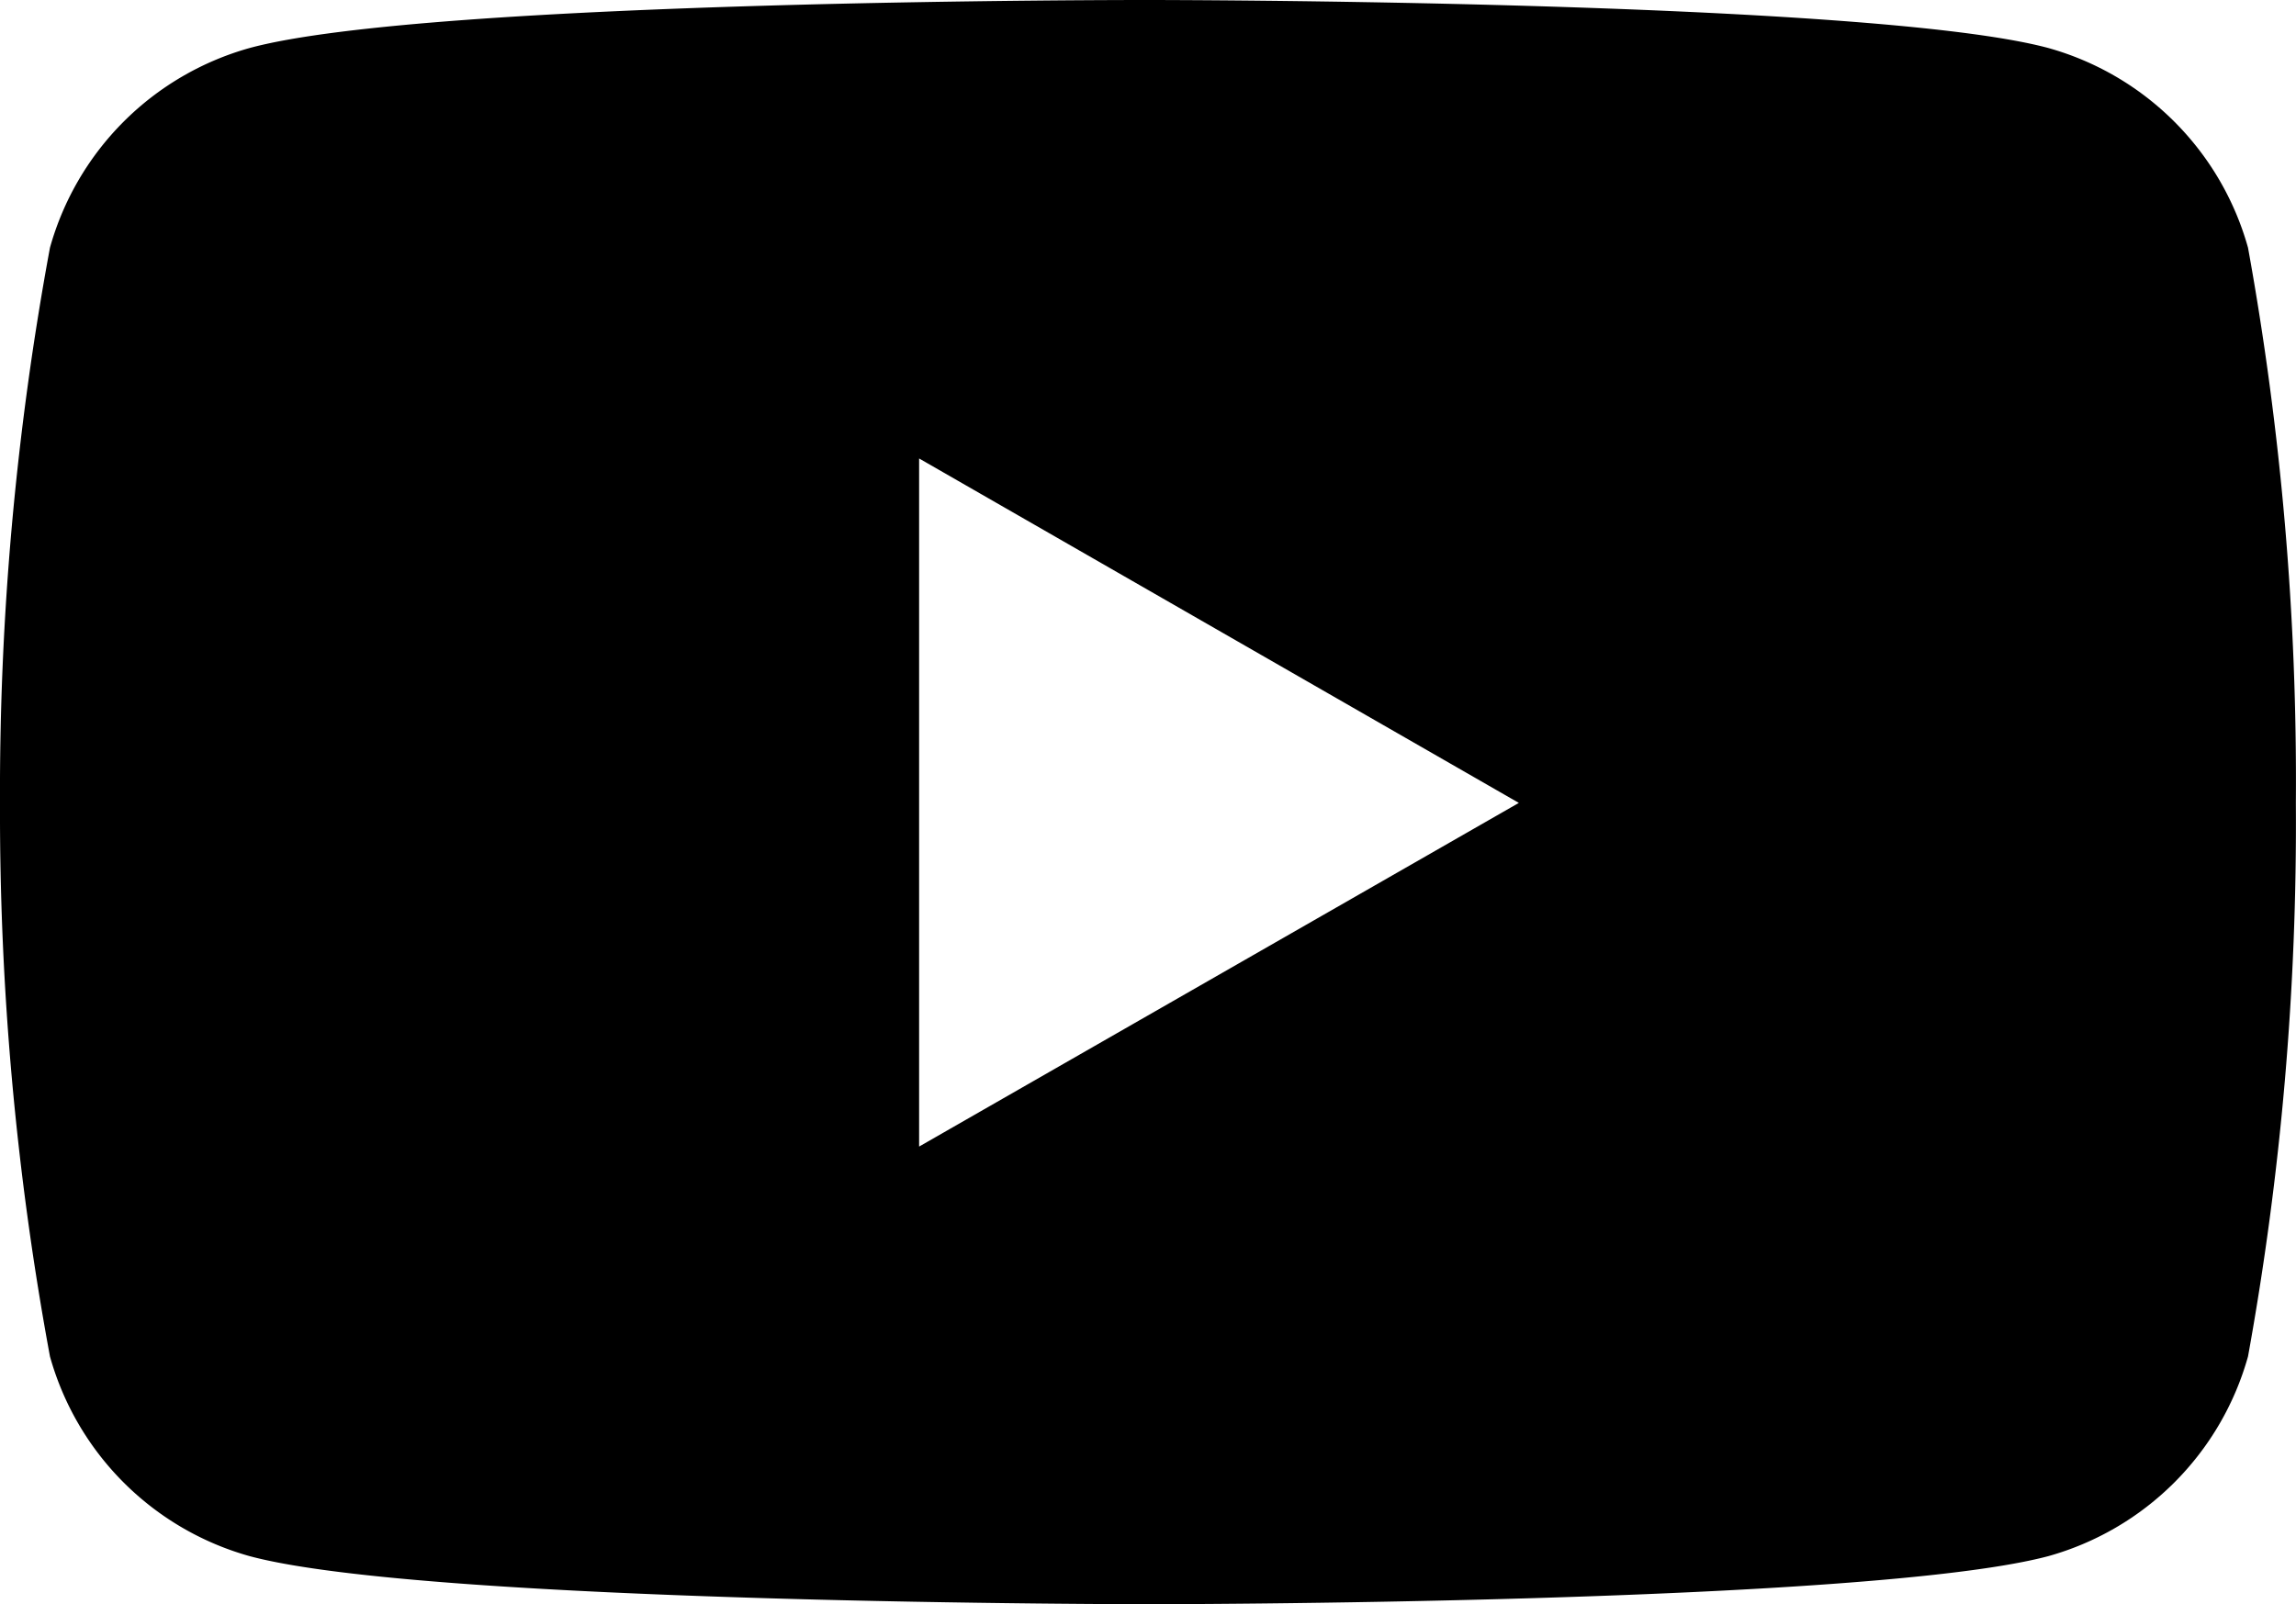 <svg xmlns="http://www.w3.org/2000/svg" width="35.987" height="25.151" viewBox="0 0 35.987 25.151"><path d="M35.242,9.308A4.511,4.511,0,0,0,32.11,6.176c-2.805-.752-14.094-.752-14.094-.752S6.755,5.409,3.922,6.176A4.511,4.511,0,0,0,.79,9.308a46.87,46.87,0,0,0-.783,8.707A46.87,46.87,0,0,0,.79,26.69a4.511,4.511,0,0,0,3.132,3.132c2.8.753,14.094.753,14.094.753s11.259,0,14.094-.753a4.511,4.511,0,0,0,3.132-3.132,46.87,46.87,0,0,0,.75-8.675,46.87,46.87,0,0,0-.75-8.707ZM14.413,23.4V12.612l9.4,5.4Z" transform="translate(-0.007 -5.424)"/></svg>
